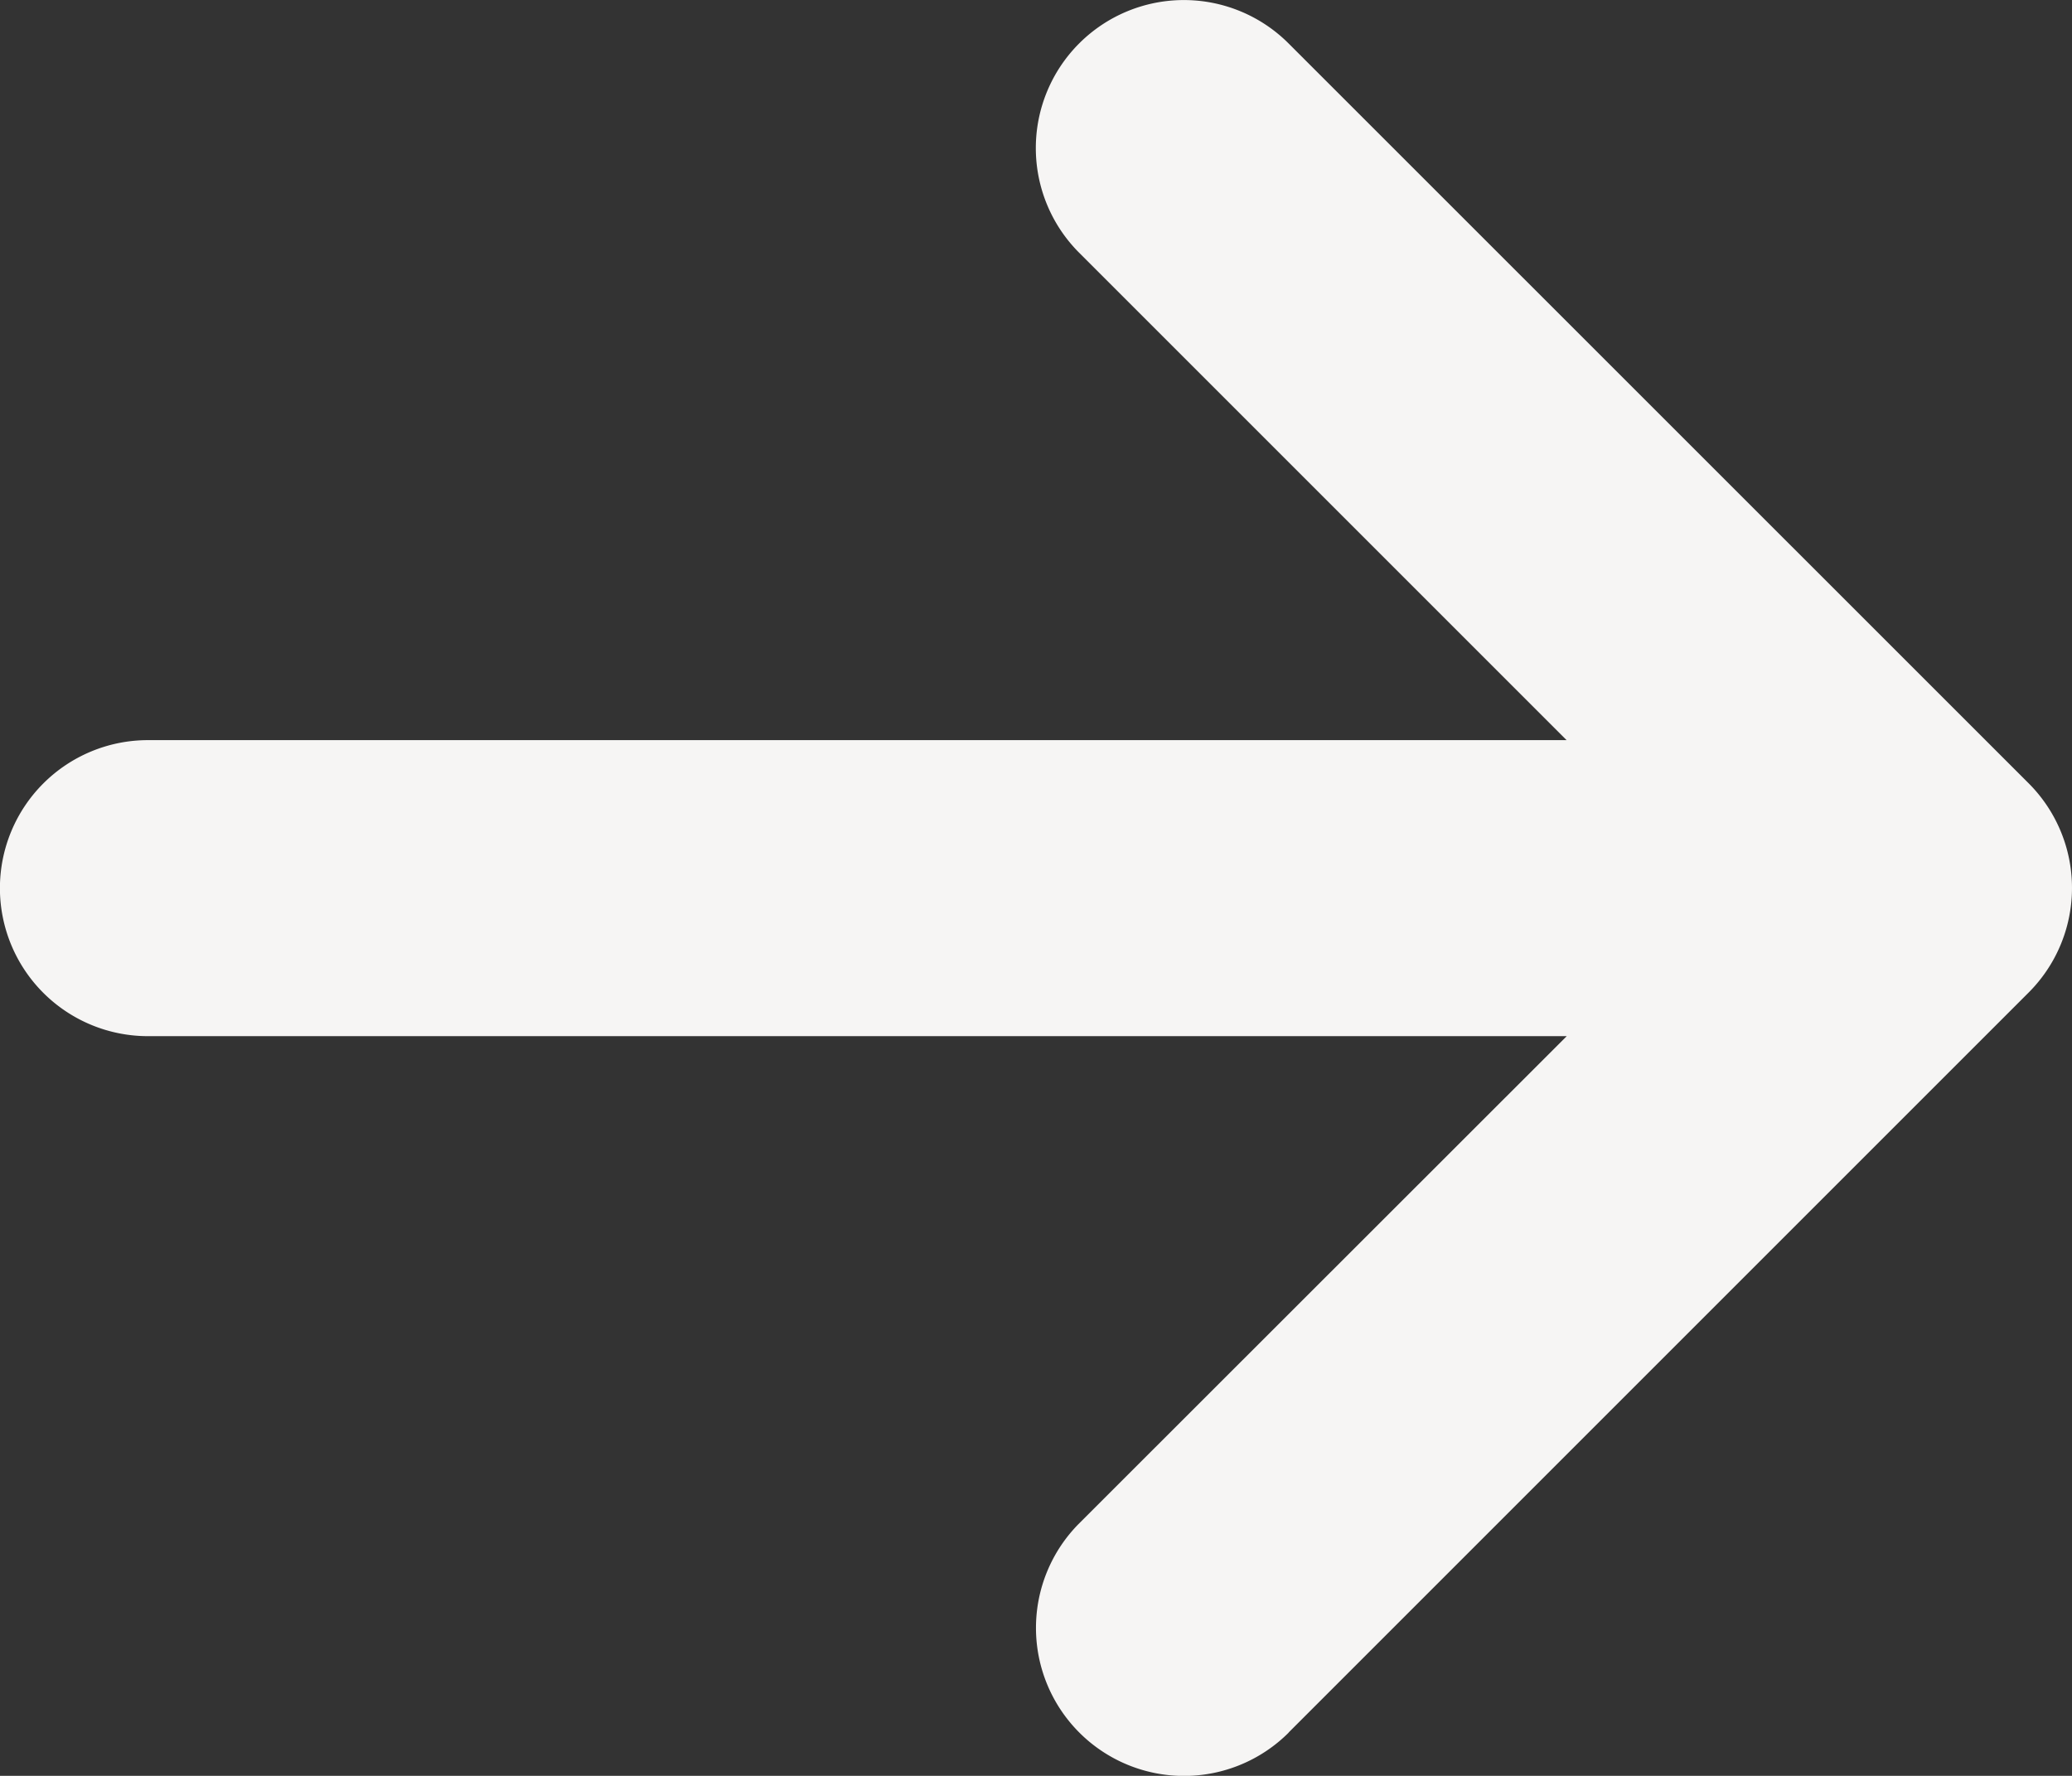 <svg xmlns="http://www.w3.org/2000/svg" width="13.459" height="11.536" viewBox="0 0 13.459 11.536">
  <rect x="0" y="0" width="13.459" height="11.536" fill="#333333" stroke="none"/>
  <path id="Icon_metro-arrow-right" data-name="Icon metro-arrow-right" d="M12.869,17.039l4.807-4.807a.961.961,0,0,0,0-1.36L12.869,6.066a.961.961,0,0,0-1.36,1.36l3.166,3.166H5.46a.961.961,0,1,0,0,1.923h9.216L11.51,15.679a.961.961,0,0,0,1.36,1.36Z" transform="translate(-4.499 -5.784)" fill="#f6f5f4"/>
</svg>
